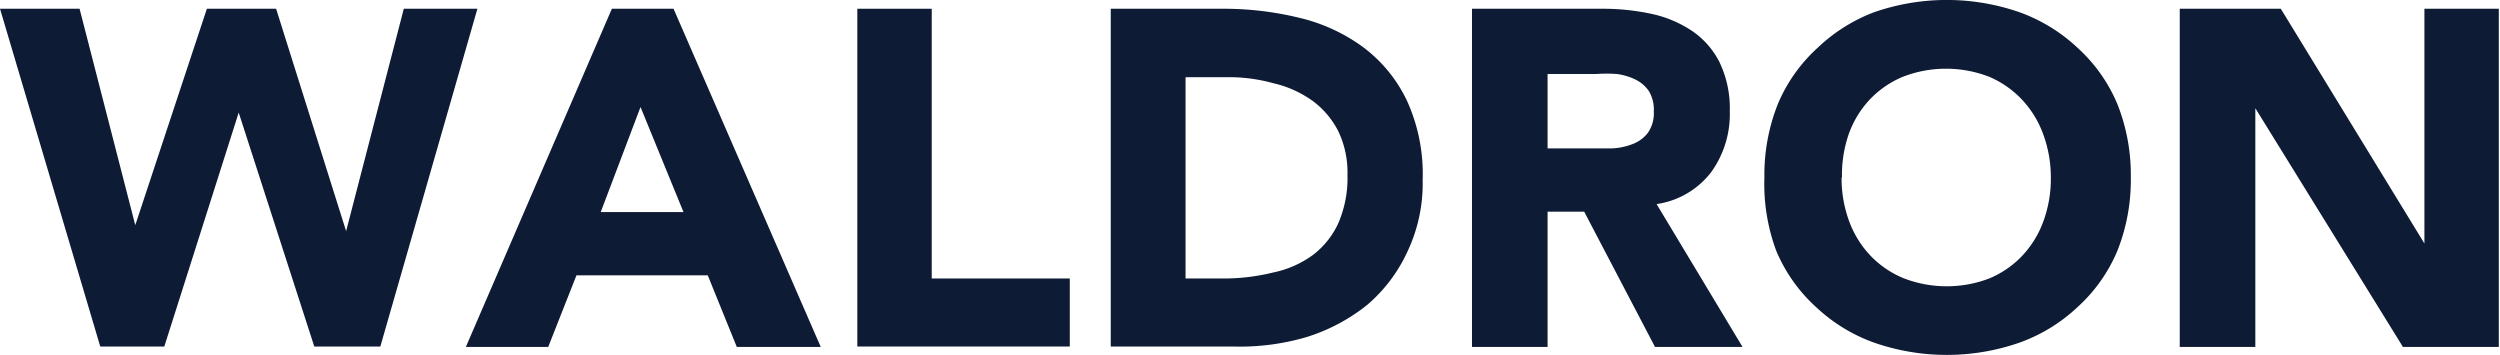 <svg xmlns="http://www.w3.org/2000/svg" viewBox="0 0 62.84 8.93"><defs><style>.a{fill:#0d1b35;}</style></defs><title>waldron-logo</title><path class="a" d="M0,.22H2L3.4,5.66h0L5.2.22H6.94L8.7,5.81h0L10.15.22H12L9.56,8.71H7.9L6,2.83H6L4.13,8.71H2.52Z"/><path class="a" d="M15.38.22h1.55l3.7,8.5H18.52l-.73-1.8h-3.3l-.71,1.8H11.71Zm.72,2.47-1,2.64h2.08Z"/><path class="a" d="M21.55.22h1.87V7h3.47V8.71H21.55Z"/><path class="a" d="M27.92.22h2.81a8,8,0,0,1,1.94.23,4.43,4.43,0,0,1,1.6.74,3.62,3.62,0,0,1,1.09,1.33,4.44,4.44,0,0,1,.4,2,4,4,0,0,1-.39,1.82,3.89,3.89,0,0,1-1,1.32,4.63,4.63,0,0,1-1.52.81A5.91,5.91,0,0,1,31,8.71H27.92ZM29.8,7h1A5.19,5.19,0,0,0,32,6.85a2.57,2.57,0,0,0,1-.44,2.1,2.1,0,0,0,.64-.8,2.86,2.86,0,0,0,.23-1.22,2.39,2.39,0,0,0-.23-1.09A2.17,2.17,0,0,0,33,2.54,2.76,2.76,0,0,0,32,2.09a4.15,4.15,0,0,0-1.12-.15H29.8Z"/><path class="a" d="M37,.22h3.29a5.8,5.8,0,0,1,1.23.13,2.94,2.94,0,0,1,1,.42,2.09,2.09,0,0,1,.7.79,2.68,2.68,0,0,1,.26,1.24,2.49,2.49,0,0,1-.47,1.53,2.11,2.11,0,0,1-1.37.8l2.16,3.59H41.6l-1.78-3.4H38.9v3.4H37ZM38.9,3.73H40l.53,0a1.65,1.65,0,0,0,.51-.11.87.87,0,0,0,.38-.28.86.86,0,0,0,.15-.54.9.9,0,0,0-.13-.52A.89.89,0,0,0,41.11,2a1.52,1.52,0,0,0-.47-.14,3.74,3.74,0,0,0-.52,0H38.9Z"/><path class="a" d="M44.35,4.46a4.81,4.81,0,0,1,.34-1.85,4,4,0,0,1,1-1.41A4.22,4.22,0,0,1,47.1.31a5.57,5.57,0,0,1,3.67,0,4.23,4.23,0,0,1,1.45.89,4,4,0,0,1,1,1.41,4.81,4.81,0,0,1,.34,1.85,4.81,4.81,0,0,1-.34,1.85,4,4,0,0,1-1,1.41,4.2,4.2,0,0,1-1.45.89,5.57,5.57,0,0,1-3.67,0,4.19,4.19,0,0,1-1.45-.89,4,4,0,0,1-1-1.41A4.81,4.81,0,0,1,44.35,4.46Zm1.94,0a3.11,3.11,0,0,0,.19,1.1,2.51,2.51,0,0,0,.53.86,2.43,2.43,0,0,0,.83.57A3,3,0,0,0,50,7a2.43,2.43,0,0,0,.83-.57,2.53,2.53,0,0,0,.53-.86,3.11,3.11,0,0,0,.19-1.1,3.13,3.13,0,0,0-.19-1.09,2.52,2.52,0,0,0-.53-.87A2.45,2.45,0,0,0,50,1.93a3,3,0,0,0-2.17,0A2.44,2.44,0,0,0,47,2.5a2.5,2.5,0,0,0-.53.87A3.13,3.13,0,0,0,46.3,4.46Z"/><path class="a" d="M54.79.22h2.54l3.61,5.9h0V.22h1.87v8.5H60.4l-3.71-6h0v6H54.79Z"/></svg>